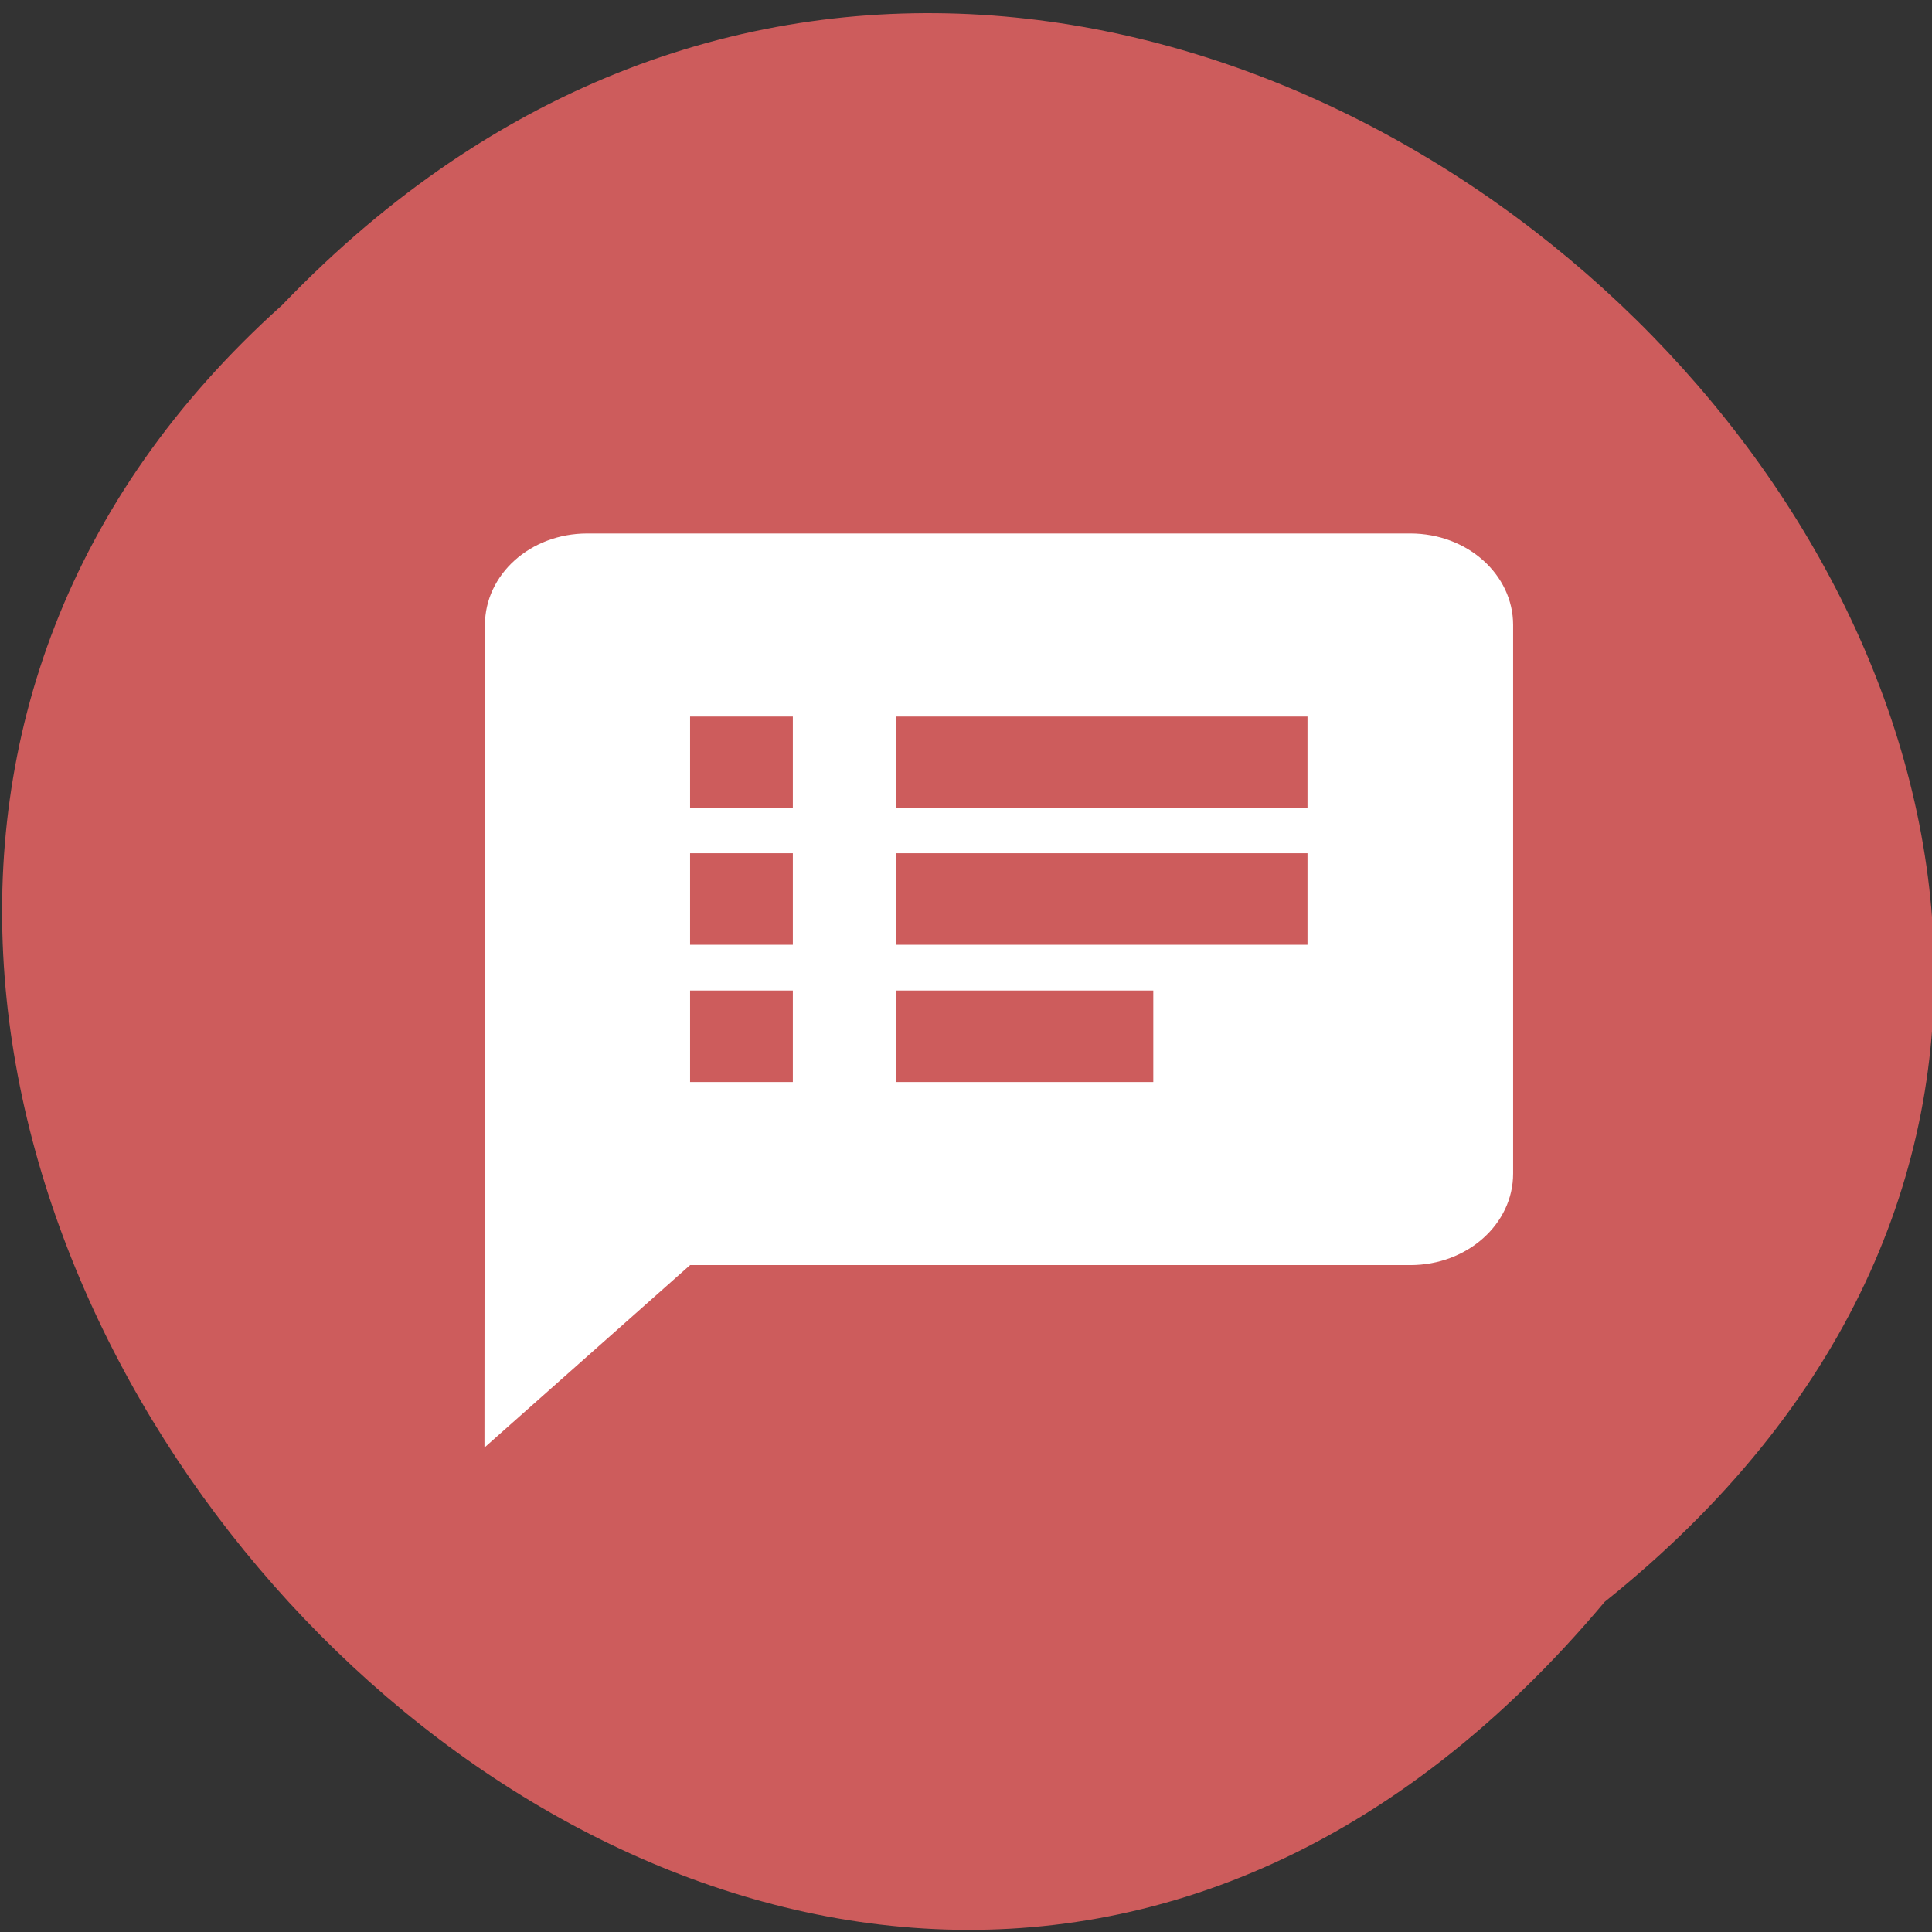 
<svg xmlns="http://www.w3.org/2000/svg" xmlns:xlink="http://www.w3.org/1999/xlink" width="16px" height="16px" viewBox="0 0 16 16" version="1.1">
<rect x="0" y="0" width="16" height="16" fill="#333333" stroke="none"/>
<g id="surface1">
<path style=" stroke:none;fill-rule:nonzero;fill:rgb(80.392%,36.078%,36.078%);fill-opacity:1;" d="M 13.289 13.266 C 21.406 6.766 9.52 -4.969 2.336 2.527 C -4.863 8.98 6.375 21.504 13.289 13.266 Z M 13.289 13.266 "/>
<path style=" stroke:none;fill-rule:nonzero;fill:rgb(100%,100%,100%);fill-opacity:1;" d="M 11.68 4.418 L 4.863 4.418 C 4.391 4.418 4.016 4.758 4.016 5.176 L 4.012 11.988 L 5.715 10.477 L 11.68 10.477 C 12.152 10.477 12.531 10.137 12.531 9.719 L 12.531 5.176 C 12.531 4.758 12.152 4.418 11.68 4.418 Z M 6.566 8.961 L 5.715 8.961 L 5.715 8.203 L 6.566 8.203 Z M 6.566 7.824 L 5.715 7.824 L 5.715 7.066 L 6.566 7.066 Z M 6.566 6.688 L 5.715 6.688 L 5.715 5.934 L 6.566 5.934 Z M 9.551 8.961 L 7.418 8.961 L 7.418 8.203 L 9.551 8.203 Z M 10.828 7.824 L 7.418 7.824 L 7.418 7.066 L 10.828 7.066 Z M 10.828 6.688 L 7.418 6.688 L 7.418 5.934 L 10.828 5.934 Z M 10.828 6.688 "/>
</g>
</svg>
